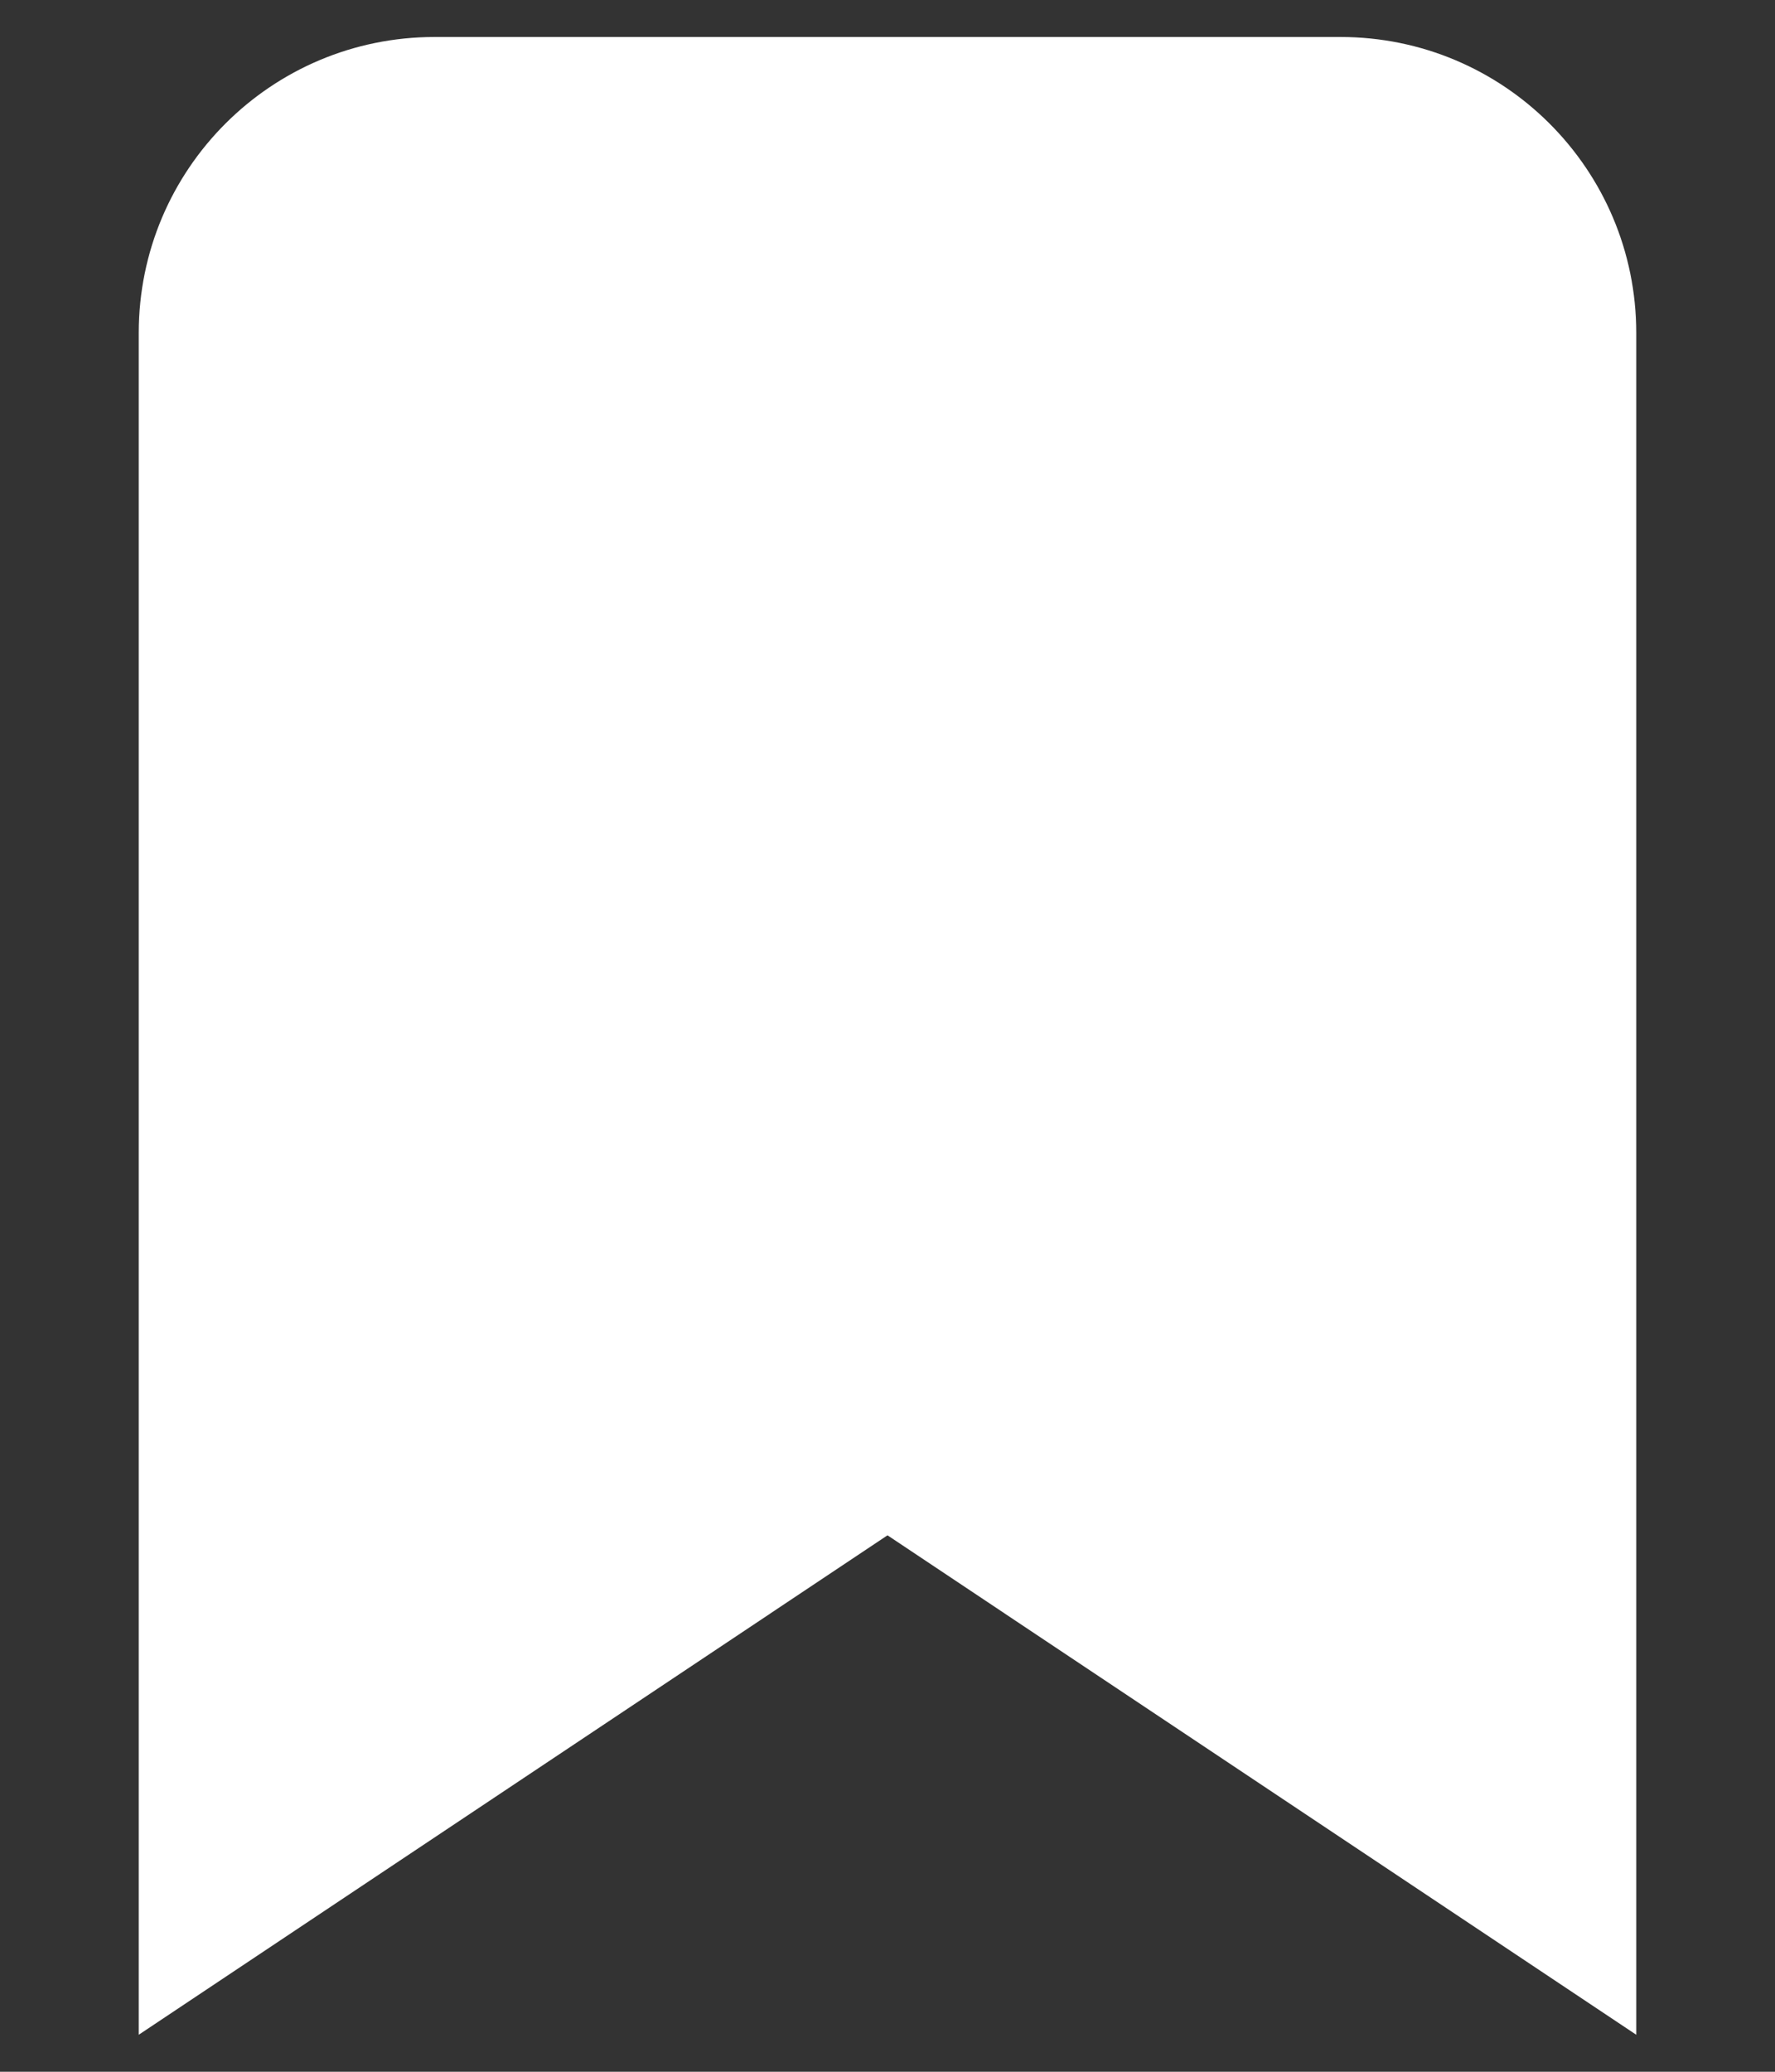 <svg width="12" height="14" viewBox="0 0 12 14" fill="none" xmlns="http://www.w3.org/2000/svg">
    <rect x="0" y="0" width="12" height="14" fill="#333333" stroke="none"/>
    <path fill-rule="evenodd" clip-rule="evenodd"
          d="M2.938 0.25C1.833 0.25 0.938 1.145 0.938 2.25L0.938 13.75L6 10.375L11.062 13.75L11.062 2.25C11.062 1.145 10.167 0.25 9.062 0.25L2.938 0.25Z"
          fill="white"/>
</svg>
